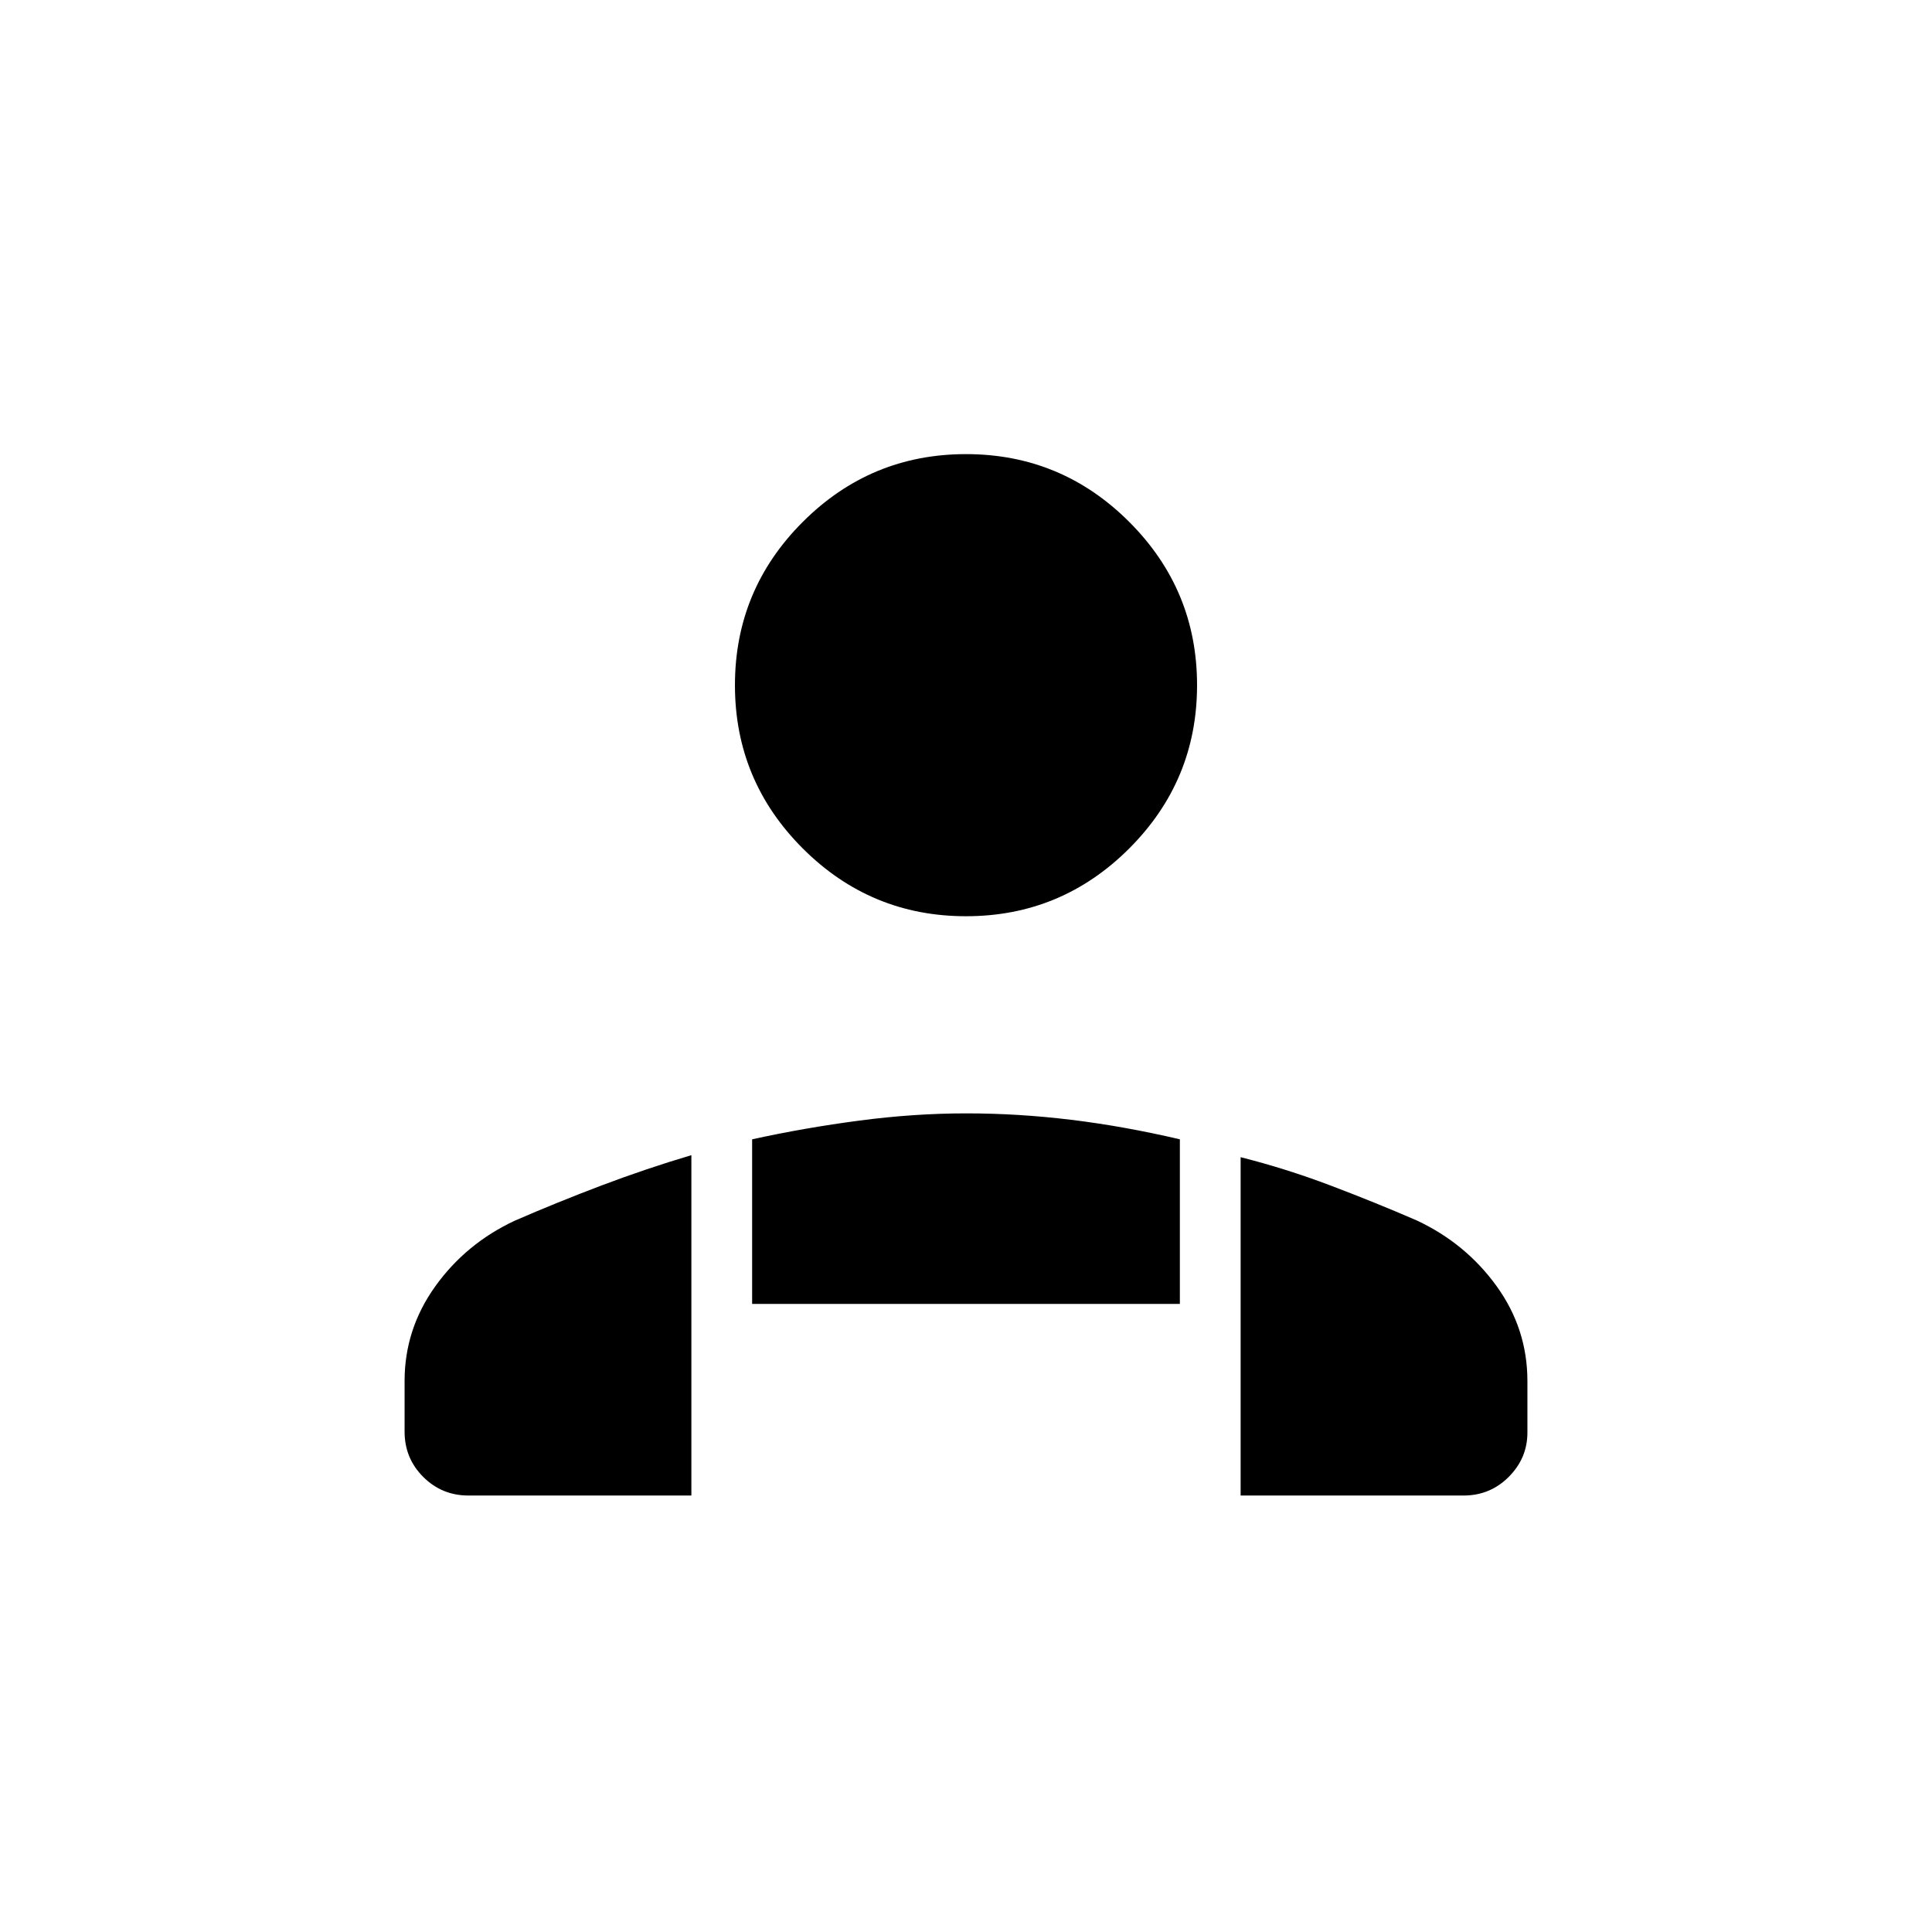 <svg xmlns="http://www.w3.org/2000/svg" height="48" viewBox="0 -960 960 960" width="48"><path d="M480-504.73q-47.42 0-81.12-33.69-33.69-33.7-33.69-81.12t33.69-81.11q33.7-33.7 81.12-33.7t81.12 33.7q33.69 33.69 33.69 81.11t-33.69 81.12q-33.7 33.69-81.12 33.69Zm136.46 287.85V-385q22.55 5.69 44.59 14.04 22.04 8.34 42.88 17.37 24.3 11.36 39.67 32.59 15.36 21.23 15.36 47.24v25.57q0 12.74-9.25 22.02-9.26 9.29-22.48 9.29H616.46Zm-242.73-95.2v-81.8q26.15-5.74 53.34-9.31 27.18-3.58 53.06-3.58 25.87 0 52.1 3.19t54.04 9.7v81.8H373.73Zm-172.69 63.46v-25.2q0-25.71 15.23-46.99 15.24-21.27 39.46-32.61 20.88-9.09 43.07-17.49 22.19-8.4 44.74-15.09v169.12H232.77q-13.22 0-22.48-9.26-9.25-9.25-9.25-22.48Z"/></svg>